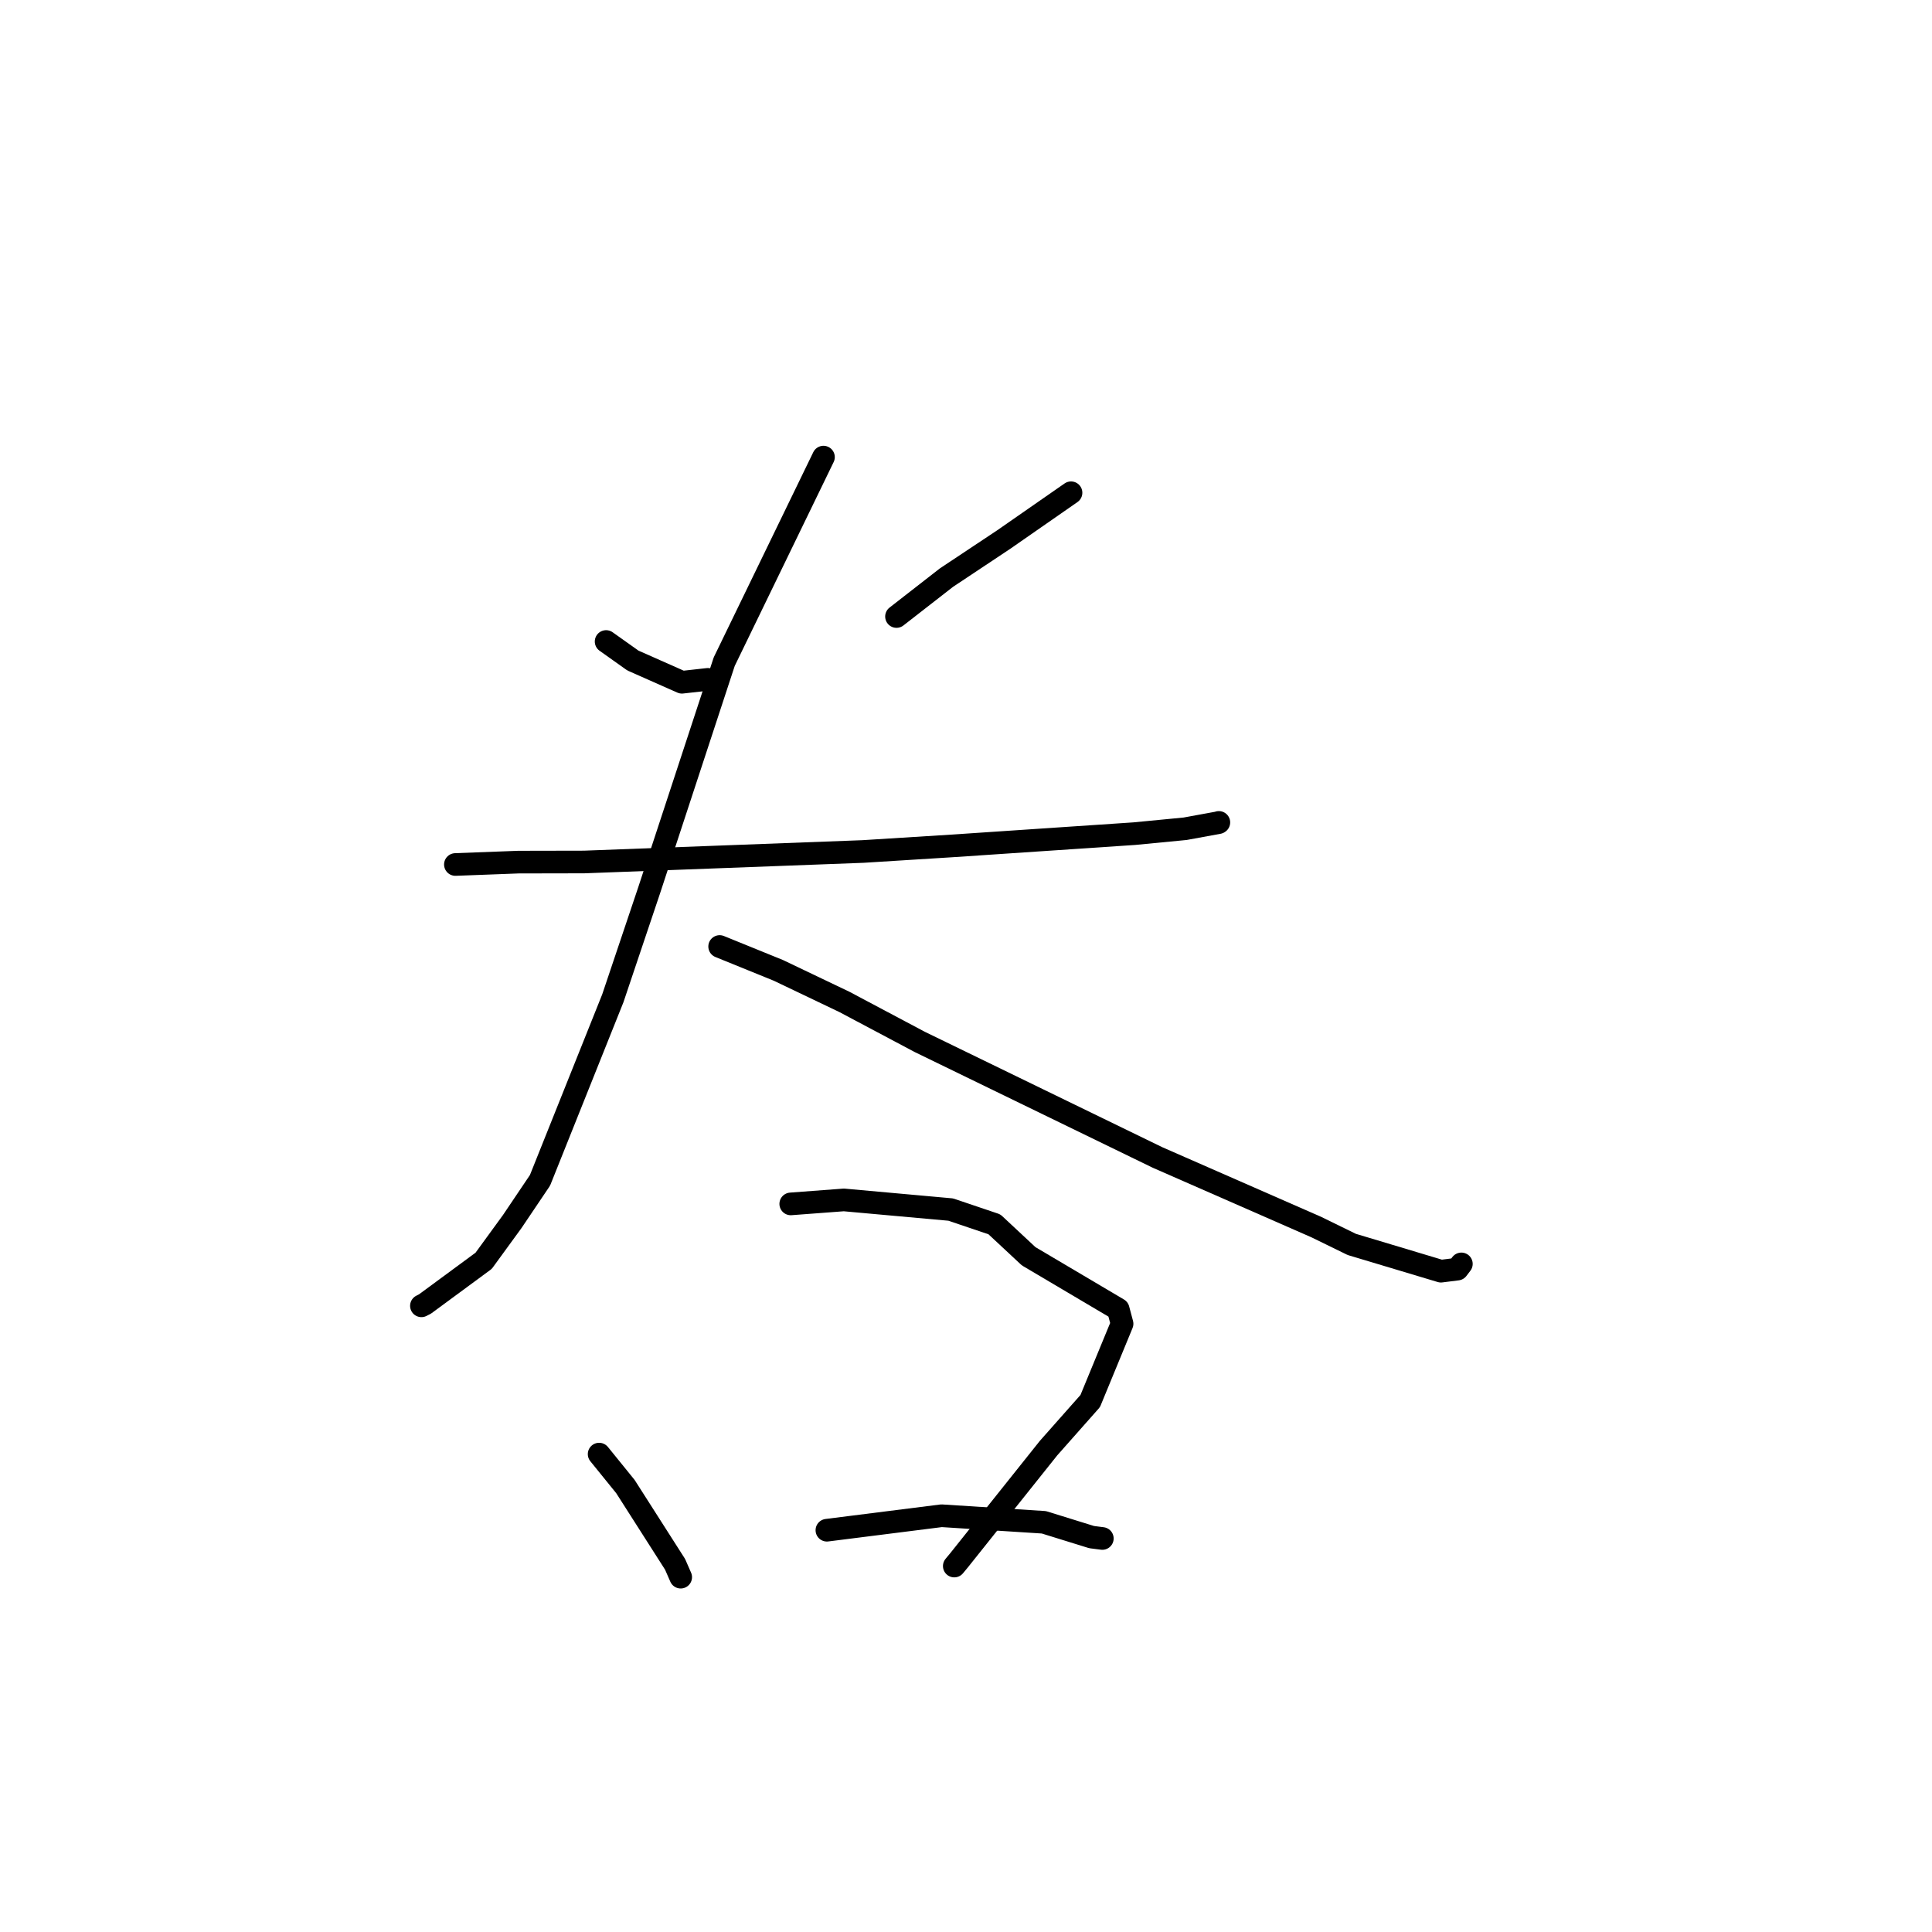 <?xml version="1.0" standalone="no"?>
    <svg width="256" height="256" xmlns="http://www.w3.org/2000/svg" version="1.1">
    <polyline stroke="black" stroke-width="3" stroke-linecap="round" fill="transparent" stroke-linejoin="round" points="80.313 85.003 83.857 87.521 90.36 90.402 93.509 90.051 93.799 90.019 " />
        <polyline stroke="black" stroke-width="3" stroke-linecap="round" fill="transparent" stroke-linejoin="round" points="141.916 65.293 132.998 71.494 125.408 76.539 119.392 81.223 118.79 81.691 " />
        <polyline stroke="black" stroke-width="3" stroke-linecap="round" fill="transparent" stroke-linejoin="round" points="60.342 114.55 68.688 114.235 77.408 114.218 114.348 112.827 126.147 112.088 150.287 110.465 157.029 109.815 161.46 109.005 161.505 108.974 " />
        <polyline stroke="black" stroke-width="3" stroke-linecap="round" fill="transparent" stroke-linejoin="round" points="109.114 60.57 95.962 87.676 86.016 117.967 81.202 132.283 71.554 156.398 67.878 161.855 64.086 167.061 56.312 172.786 55.84 173.028 " />
        <polyline stroke="black" stroke-width="3" stroke-linecap="round" fill="transparent" stroke-linejoin="round" points="95.357 125.417 103.148 128.583 111.872 132.751 121.881 138.063 153.375 153.37 174.393 162.584 179.122 164.894 190.933 168.438 193.112 168.164 193.631 167.483 193.639 167.473 " />
        <polyline stroke="black" stroke-width="3" stroke-linecap="round" fill="transparent" stroke-linejoin="round" points="79.387 192.676 82.871 196.976 89.452 207.281 90.196 208.983 " />
        <polyline stroke="black" stroke-width="3" stroke-linecap="round" fill="transparent" stroke-linejoin="round" points="104.778 159.523 111.815 158.995 125.975 160.274 131.764 162.23 136.297 166.458 148.166 173.48 148.68 175.406 144.459 185.646 138.935 191.886 127.09 206.734 126.447 207.51 " />
        <polyline stroke="black" stroke-width="3" stroke-linecap="round" fill="transparent" stroke-linejoin="round" points="109.568 202.762 124.759 200.844 138.317 201.712 144.647 203.674 146.065 203.856 " />
        </svg>